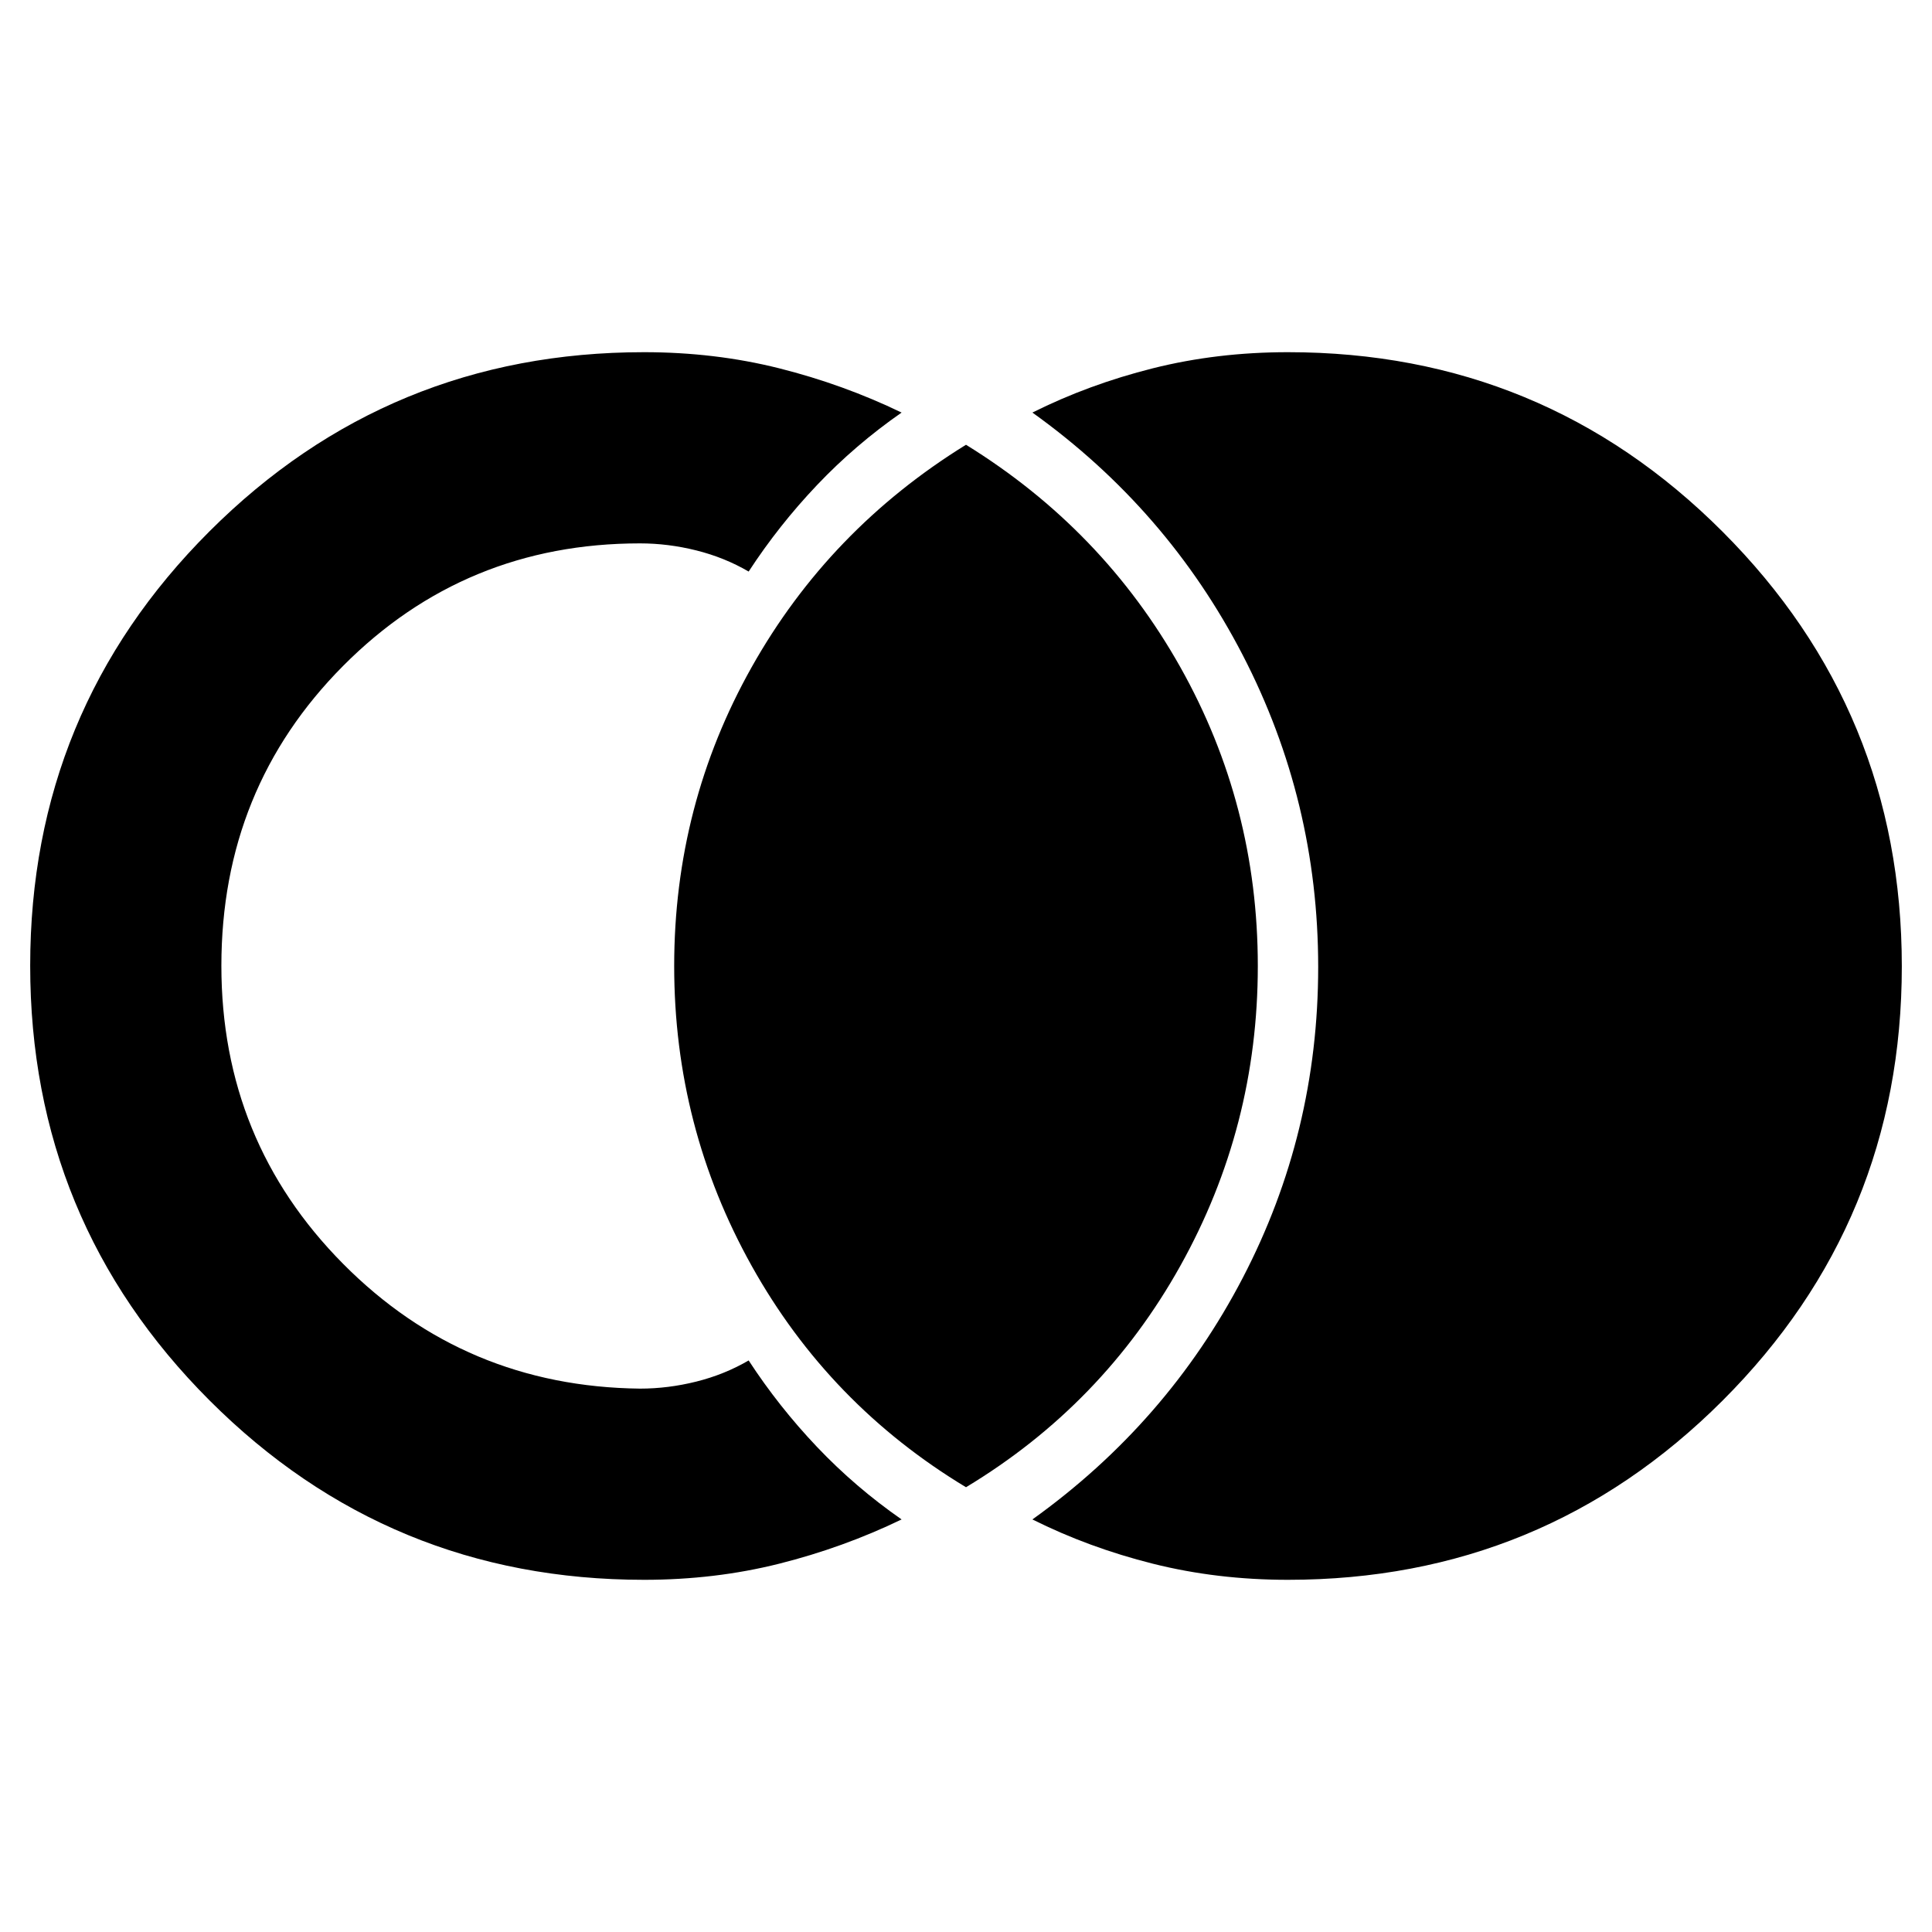 <svg xmlns="http://www.w3.org/2000/svg" height="48" viewBox="0 -960 960 960" width="48"><path d="M640-175q-35.27 0-67.13-8Q541-191 513-205q67-48 104.5-120T655-479.5q0-82.5-37.5-155T513-755q28-14 59.87-22 31.86-8 67.13-8 126.79 0 215.89 89.15Q945-606.7 945-479.85T855.89-264q-89.1 89-215.89 89Zm-320 0q-126.79 0-215.89-89.15Q15-353.3 15-480.15T104.11-696q89.1-89 215.89-89 35.27 0 67.13 8Q419-769 448-755q-23 16-42 36t-34 43q-12-7-26-10.5t-28-3.5q-87 0-147.5 60.87-60.5 60.86-60.5 149Q110-393 170.5-332T318-270q14 0 28-3.5t26-10.5q15 23 34 43t42 36q-29 14-60.87 22-31.86 8-67.13 8Zm160-46q-68-41-106.5-110T335-480q0-80 38.5-148.5T480-739q68 42 106.5 110.5T625-480q0 80-38.5 149T480-221Z"/></svg>